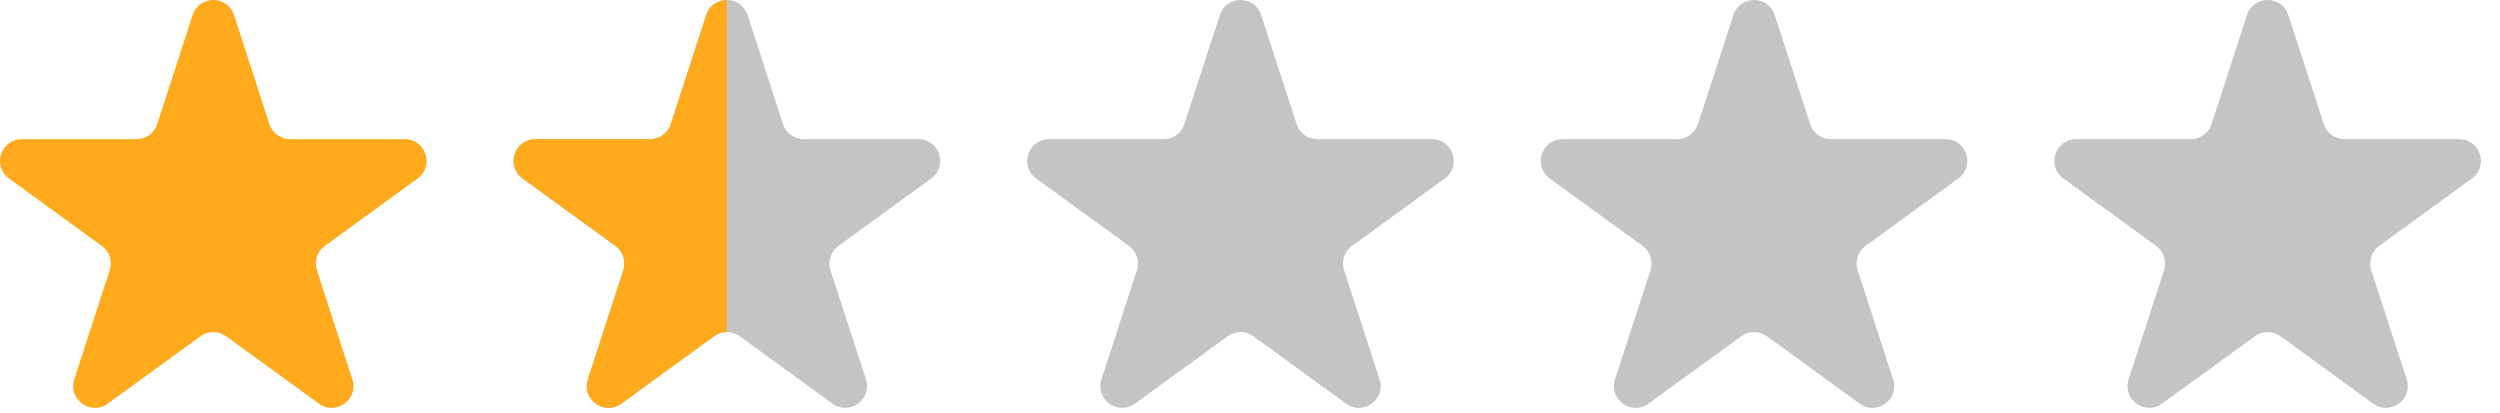 <svg width="115" height="19" viewBox="0 0 115 19" fill="none" xmlns="http://www.w3.org/2000/svg">
<path d="M8.861 0.691C9.161 -0.23 10.464 -0.23 10.764 0.691L12.394 5.71C12.528 6.122 12.912 6.401 13.345 6.401H18.623C19.592 6.401 19.994 7.641 19.211 8.21L14.941 11.312C14.591 11.567 14.444 12.018 14.578 12.43L16.209 17.45C16.508 18.371 15.454 19.137 14.67 18.568L10.4 15.466C10.05 15.211 9.575 15.211 9.225 15.466L4.955 18.568C4.171 19.137 3.117 18.371 3.416 17.45L5.047 12.43C5.181 12.018 5.034 11.567 4.684 11.312L0.414 8.21C-0.37 7.641 0.033 6.401 1.002 6.401H6.279C6.713 6.401 7.097 6.122 7.231 5.71L8.861 0.691Z" fill="#FFAA1D"/>
<path d="M32.486 0.691C32.786 -0.23 34.089 -0.23 34.389 0.691L36.019 5.71C36.153 6.122 36.537 6.401 36.97 6.401H42.248C43.217 6.401 43.62 7.641 42.836 8.21L38.566 11.312C38.216 11.567 38.069 12.018 38.203 12.43L39.834 17.45C40.133 18.371 39.079 19.137 38.295 18.568L34.025 15.466C33.675 15.211 33.2 15.211 32.85 15.466L28.58 18.568C27.796 19.137 26.742 18.371 27.041 17.45L28.672 12.43C28.806 12.018 28.659 11.567 28.309 11.312L24.039 8.21C23.255 7.641 23.658 6.401 24.627 6.401H29.904C30.338 6.401 30.722 6.122 30.855 5.71L32.486 0.691Z" fill="#C4C4C4"/>
<path fill-rule="evenodd" clip-rule="evenodd" d="M33.437 0C33.037 2.68994e-07 32.636 0.23 32.486 0.691L30.855 5.71C30.722 6.122 30.338 6.401 29.904 6.401H24.627C23.658 6.401 23.255 7.641 24.039 8.21L28.309 11.312C28.659 11.567 28.806 12.018 28.672 12.43L27.041 17.45C26.742 18.371 27.796 19.137 28.58 18.568L32.85 15.466C33.025 15.338 33.231 15.275 33.437 15.275V0Z" fill="#FFAA1D"/>
<path d="M56.111 0.691C56.411 -0.23 57.714 -0.23 58.014 0.691L59.644 5.71C59.778 6.122 60.162 6.401 60.595 6.401H65.873C66.842 6.401 67.245 7.641 66.461 8.21L62.191 11.312C61.841 11.567 61.694 12.018 61.828 12.43L63.459 17.45C63.758 18.371 62.704 19.137 61.92 18.568L57.65 15.466C57.3 15.211 56.825 15.211 56.475 15.466L52.205 18.568C51.421 19.137 50.367 18.371 50.666 17.45L52.297 12.43C52.431 12.018 52.284 11.567 51.934 11.312L47.664 8.21C46.88 7.641 47.283 6.401 48.252 6.401H53.529C53.963 6.401 54.347 6.122 54.48 5.71L56.111 0.691Z" fill="#C4C4C4"/>
<path d="M79.736 0.691C80.035 -0.23 81.339 -0.23 81.638 0.691L83.269 5.71C83.403 6.122 83.787 6.401 84.22 6.401H89.498C90.466 6.401 90.869 7.641 90.085 8.21L85.816 11.312C85.465 11.567 85.319 12.018 85.452 12.43L87.083 17.45C87.383 18.371 86.328 19.137 85.544 18.568L81.275 15.466C80.924 15.211 80.45 15.211 80.099 15.466L75.829 18.568C75.046 19.137 73.991 18.371 74.291 17.45L75.921 12.43C76.055 12.018 75.909 11.567 75.558 11.312L71.289 8.21C70.505 7.641 70.908 6.401 71.876 6.401H77.154C77.587 6.401 77.971 6.122 78.105 5.71L79.736 0.691Z" fill="#C4C4C4"/>
<path d="M103.361 0.691C103.66 -0.23 104.964 -0.23 105.263 0.691L106.894 5.71C107.028 6.122 107.412 6.401 107.845 6.401H113.122C114.091 6.401 114.494 7.641 113.71 8.21L109.441 11.312C109.09 11.567 108.943 12.018 109.077 12.43L110.708 17.45C111.008 18.371 109.953 19.137 109.169 18.568L104.9 15.466C104.549 15.211 104.075 15.211 103.724 15.466L99.454 18.568C98.671 19.137 97.616 18.371 97.916 17.45L99.546 12.43C99.68 12.018 99.534 11.567 99.183 11.312L94.914 8.21C94.13 7.641 94.533 6.401 95.501 6.401H100.779C101.212 6.401 101.596 6.122 101.73 5.71L103.361 0.691Z" fill="#C4C4C4"/>
</svg>
